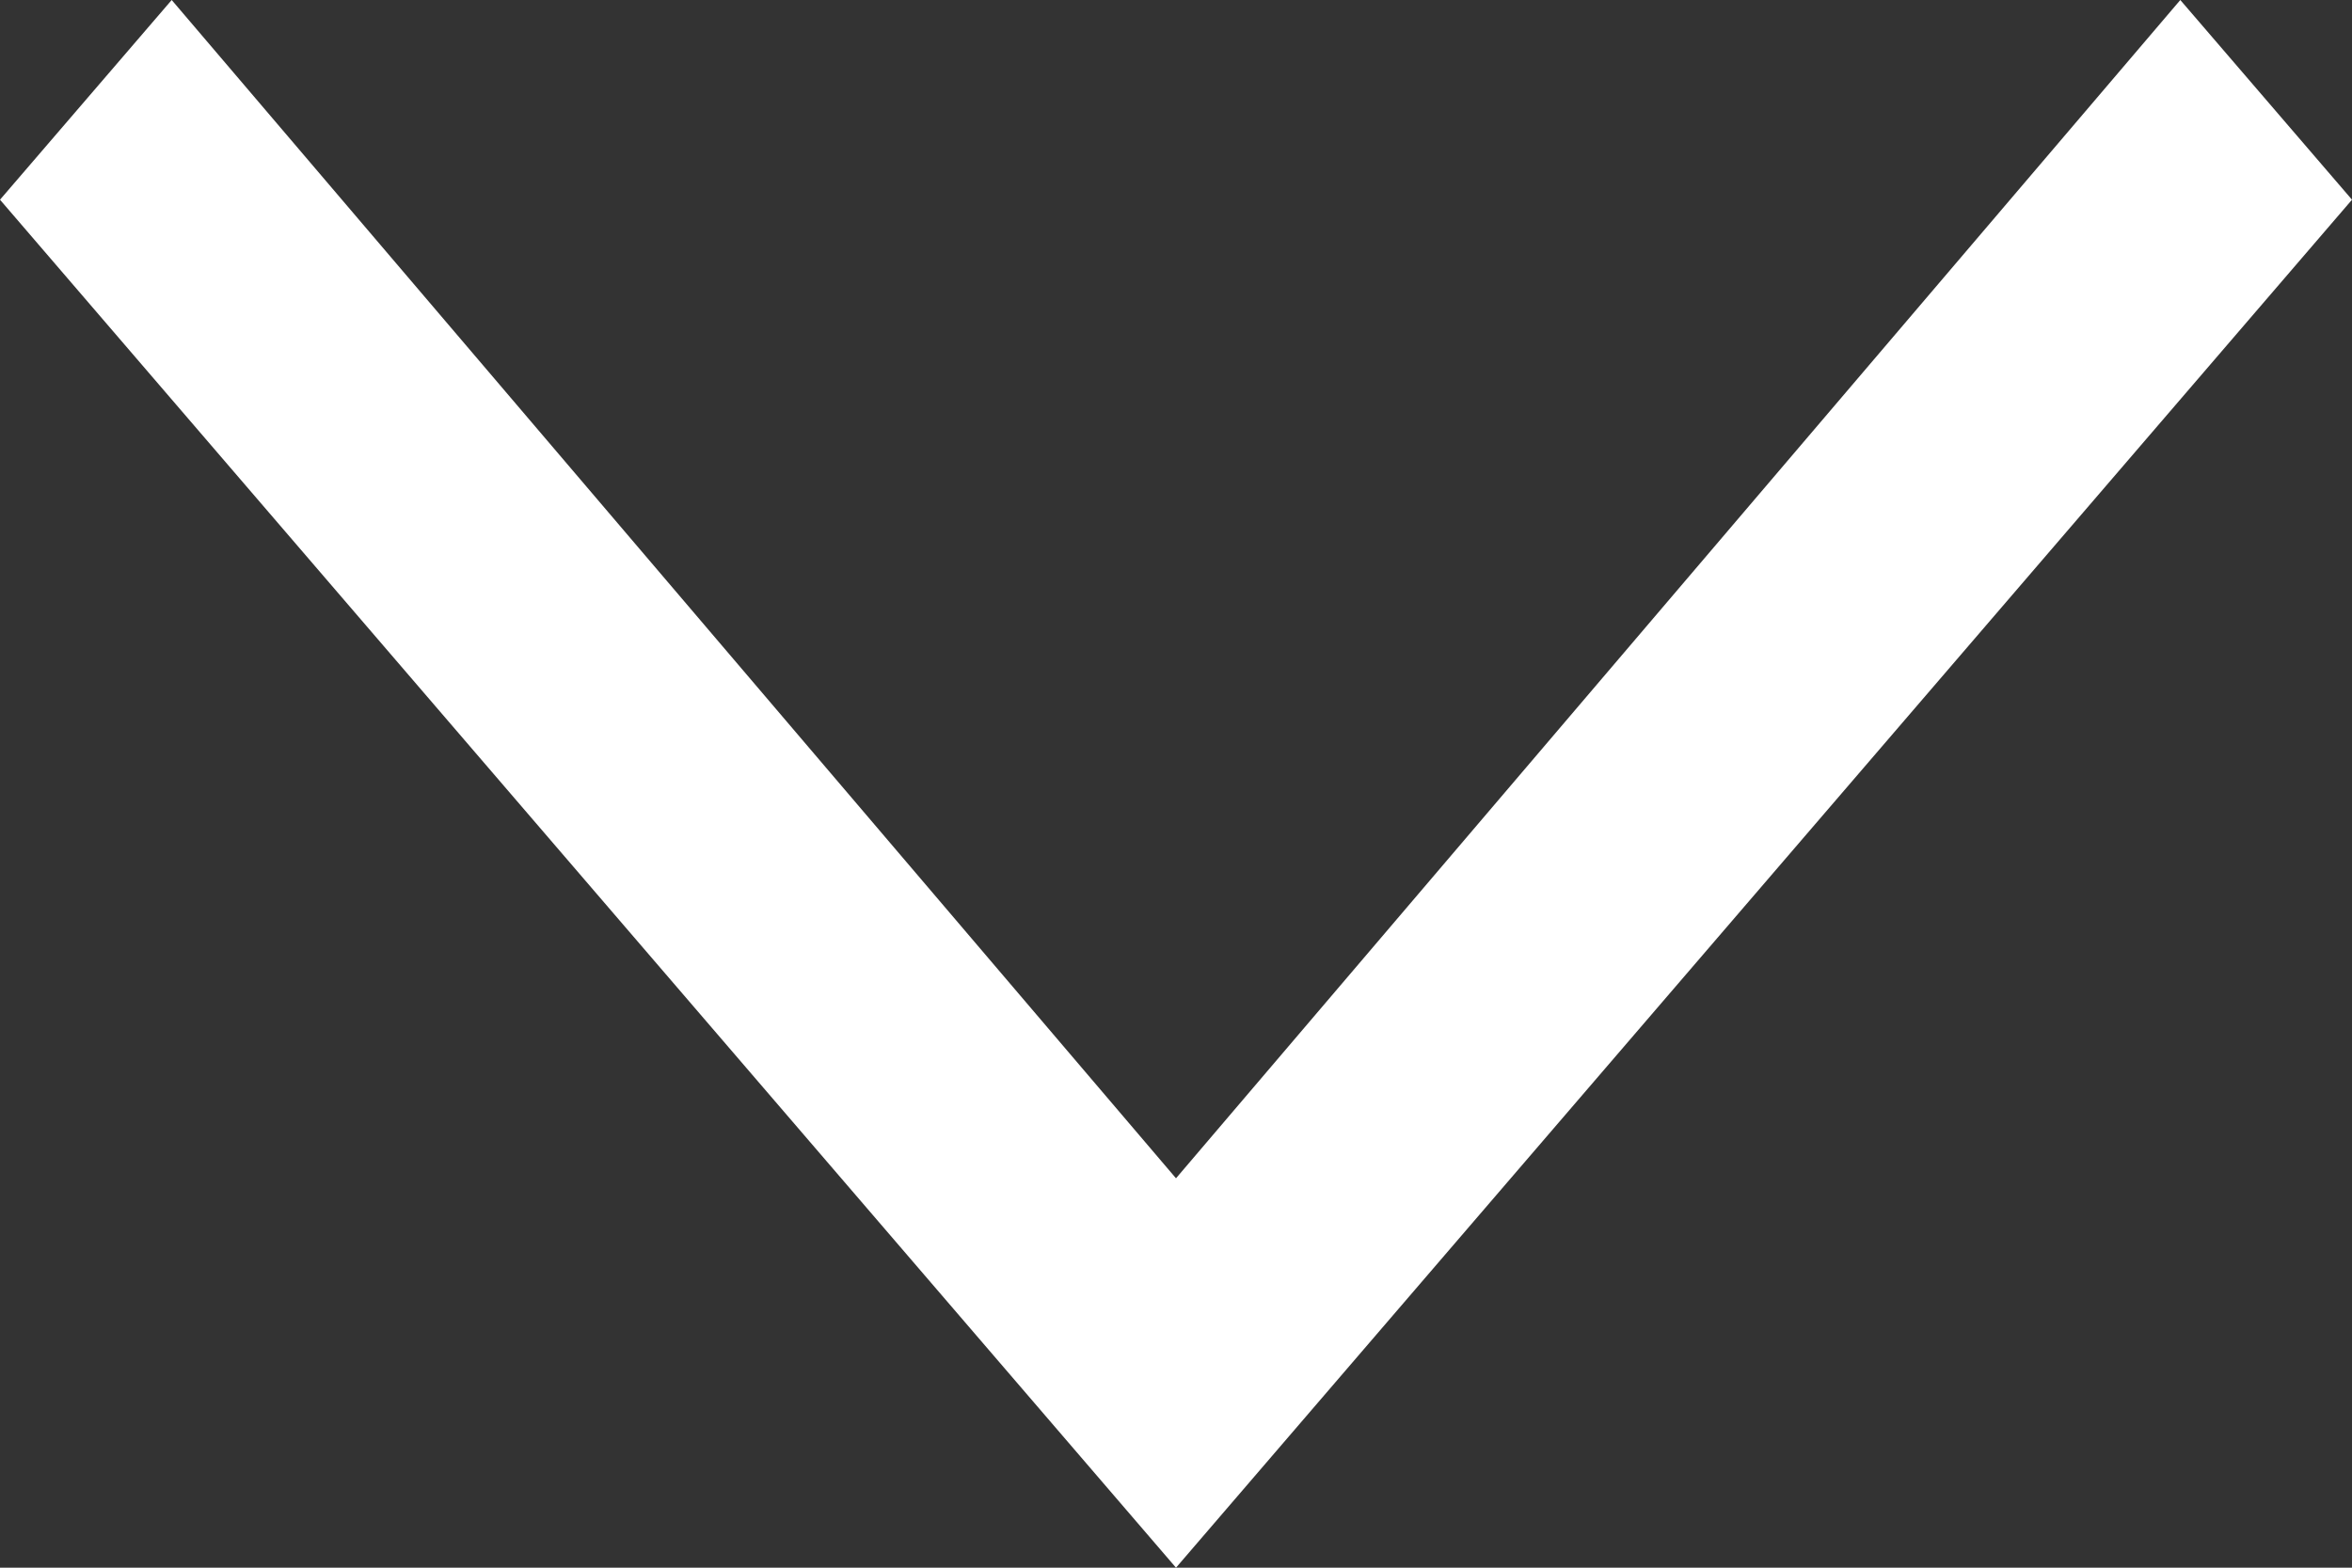 <svg width="27" height="18" viewBox="0 0 27 18" fill="none" xmlns="http://www.w3.org/2000/svg">
<rect x="0" y="0" width="27" height="18" fill="#333333" stroke="none"/>
<path d="M0 2.293L1.971 0L13.5 13.529L25.029 0L27 2.293L13.5 18L0 2.293Z" fill="white"/>
</svg>
